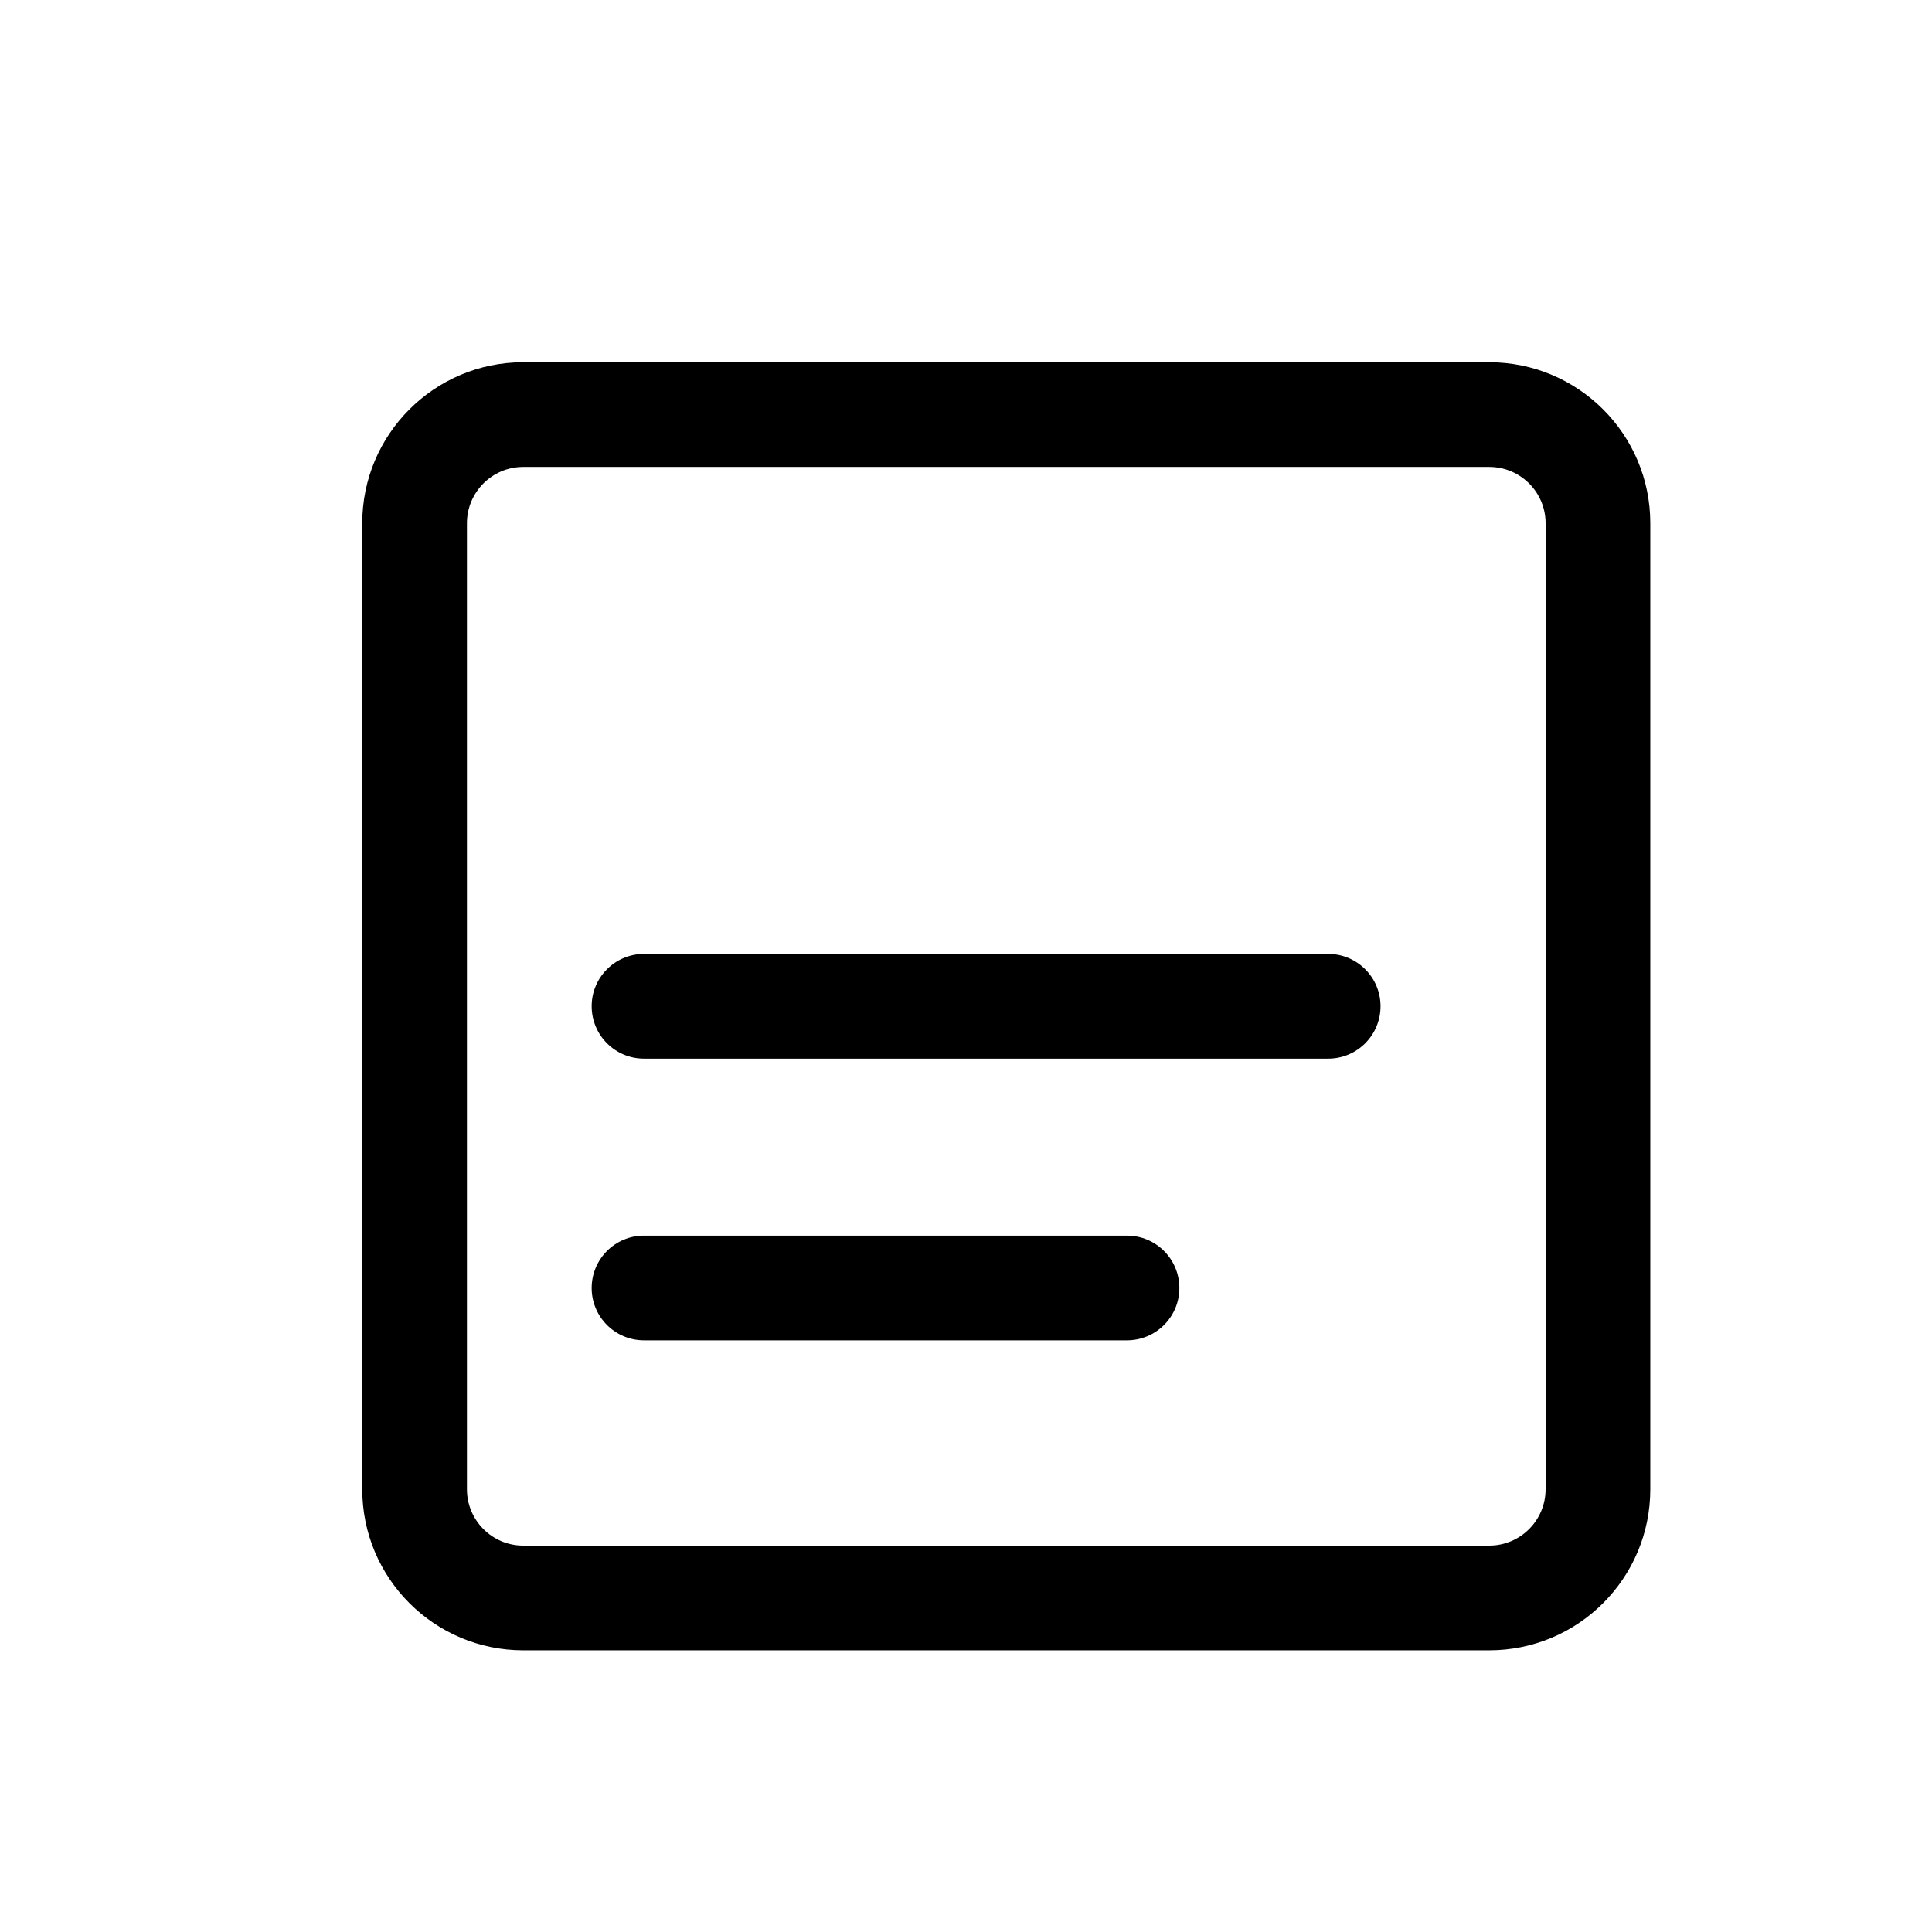 <svg width="16" height="16" viewBox="0 0 16 16" fill="none" xmlns="http://www.w3.org/2000/svg">
<path d="M4.9 8.333C4.9 8.094 5.094 7.9 5.333 7.9H11C11.239 7.9 11.433 8.094 11.433 8.333C11.433 8.573 11.239 8.767 11 8.767H5.333C5.094 8.767 4.9 8.573 4.9 8.333Z" fill="black"/>
<path d="M5.333 10.233C5.094 10.233 4.9 10.427 4.9 10.667C4.9 10.906 5.094 11.1 5.333 11.1H9.333C9.573 11.1 9.767 10.906 9.767 10.667C9.767 10.427 9.573 10.233 9.333 10.233H5.333Z" fill="black"/>
<path fill-rule="evenodd" clip-rule="evenodd" d="M4.333 3C3.597 3 3 3.597 3 4.333V12.333C3 13.07 3.597 13.667 4.333 13.667H12.333C13.07 13.667 13.667 13.07 13.667 12.333V4.333C13.667 3.597 13.07 3 12.333 3H4.333ZM12.333 3.867H4.333C4.076 3.867 3.867 4.076 3.867 4.333V12.333C3.867 12.591 4.076 12.8 4.333 12.8H12.333C12.591 12.8 12.8 12.591 12.8 12.333V4.333C12.8 4.076 12.591 3.867 12.333 3.867Z" fill="black"/>
</svg>
